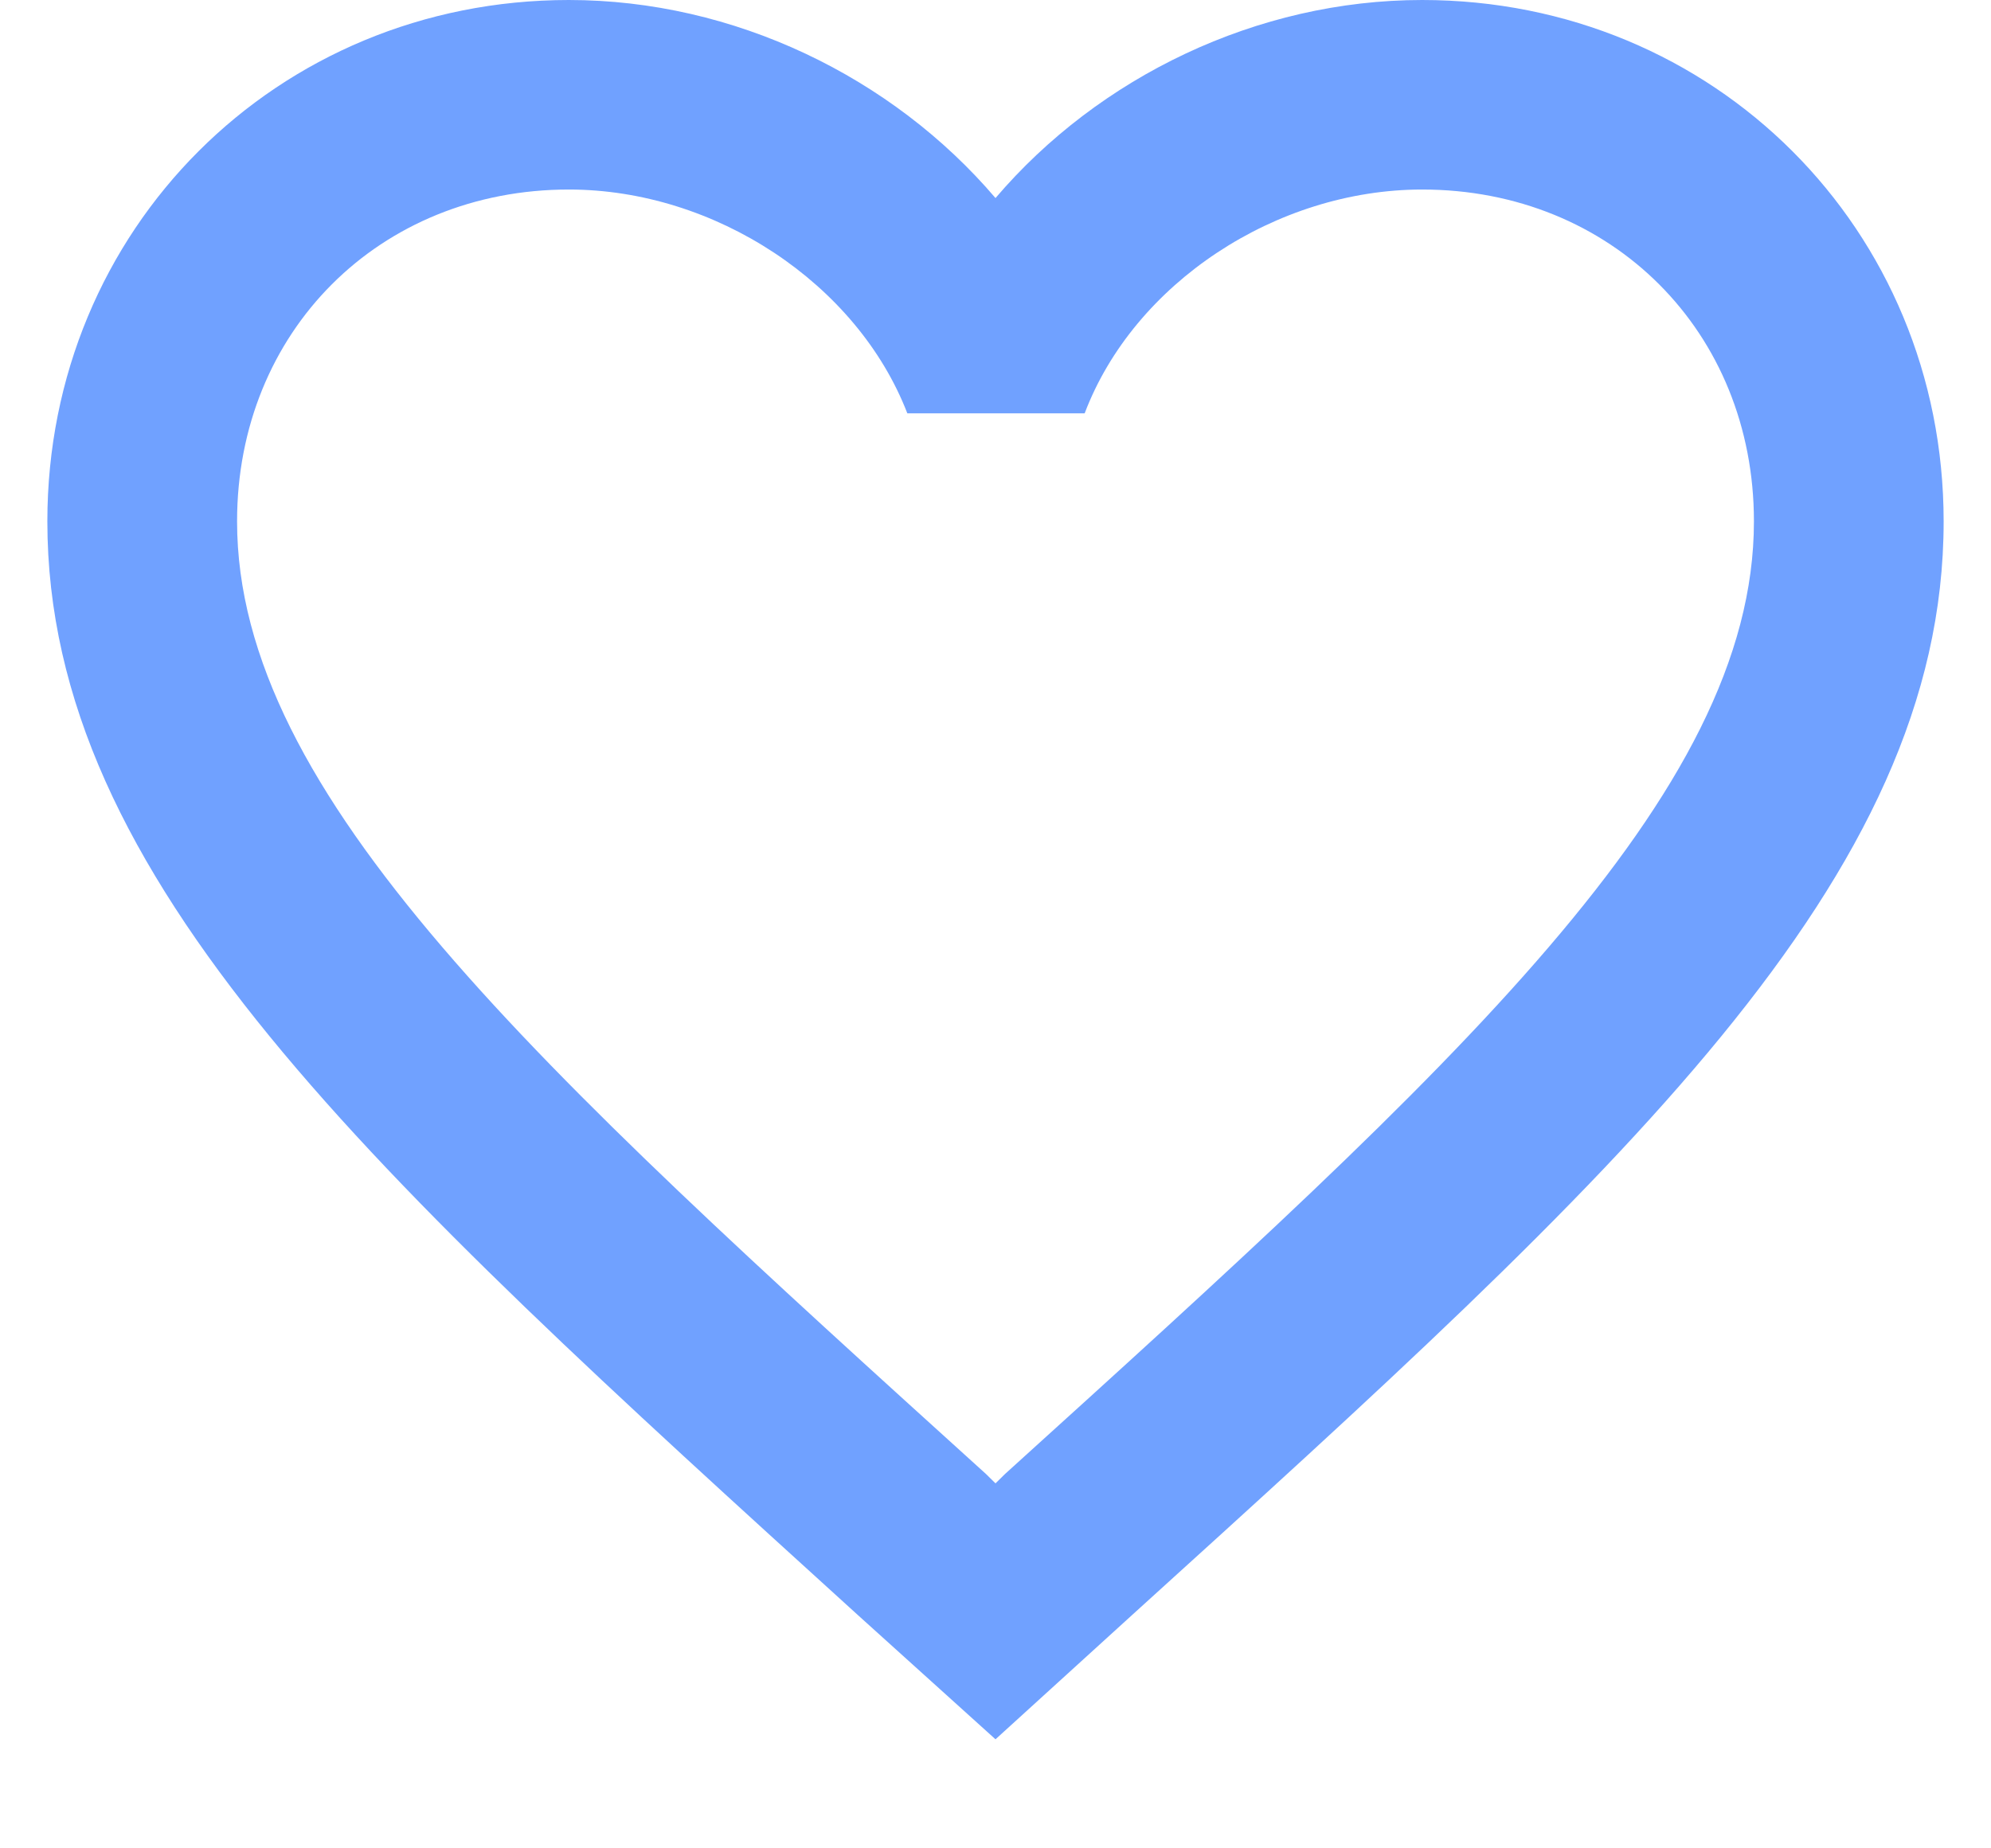 <svg width="14" height="13" viewBox="0 0 14 13" fill="none" xmlns="http://www.w3.org/2000/svg">
<path d="M10 0C8.84 0 7.727 0.54 7 1.393C6.273 0.54 5.16 0 4 0C1.947 0 0.333 1.613 0.333 3.667C0.333 6.187 2.6 8.24 6.033 11.36L7 12.233L7.967 11.353C11.4 8.24 13.667 6.187 13.667 3.667C13.667 1.613 12.053 0 10 0ZM7.067 10.367L7 10.433L6.933 10.367C3.76 7.493 1.667 5.593 1.667 3.667C1.667 2.333 2.667 1.333 4 1.333C5.027 1.333 6.027 1.993 6.38 2.907H7.627C7.973 1.993 8.973 1.333 10 1.333C11.333 1.333 12.333 2.333 12.333 3.667C12.333 5.593 10.24 7.493 7.067 10.367Z" fill="#70A1FF"/>
</svg>
